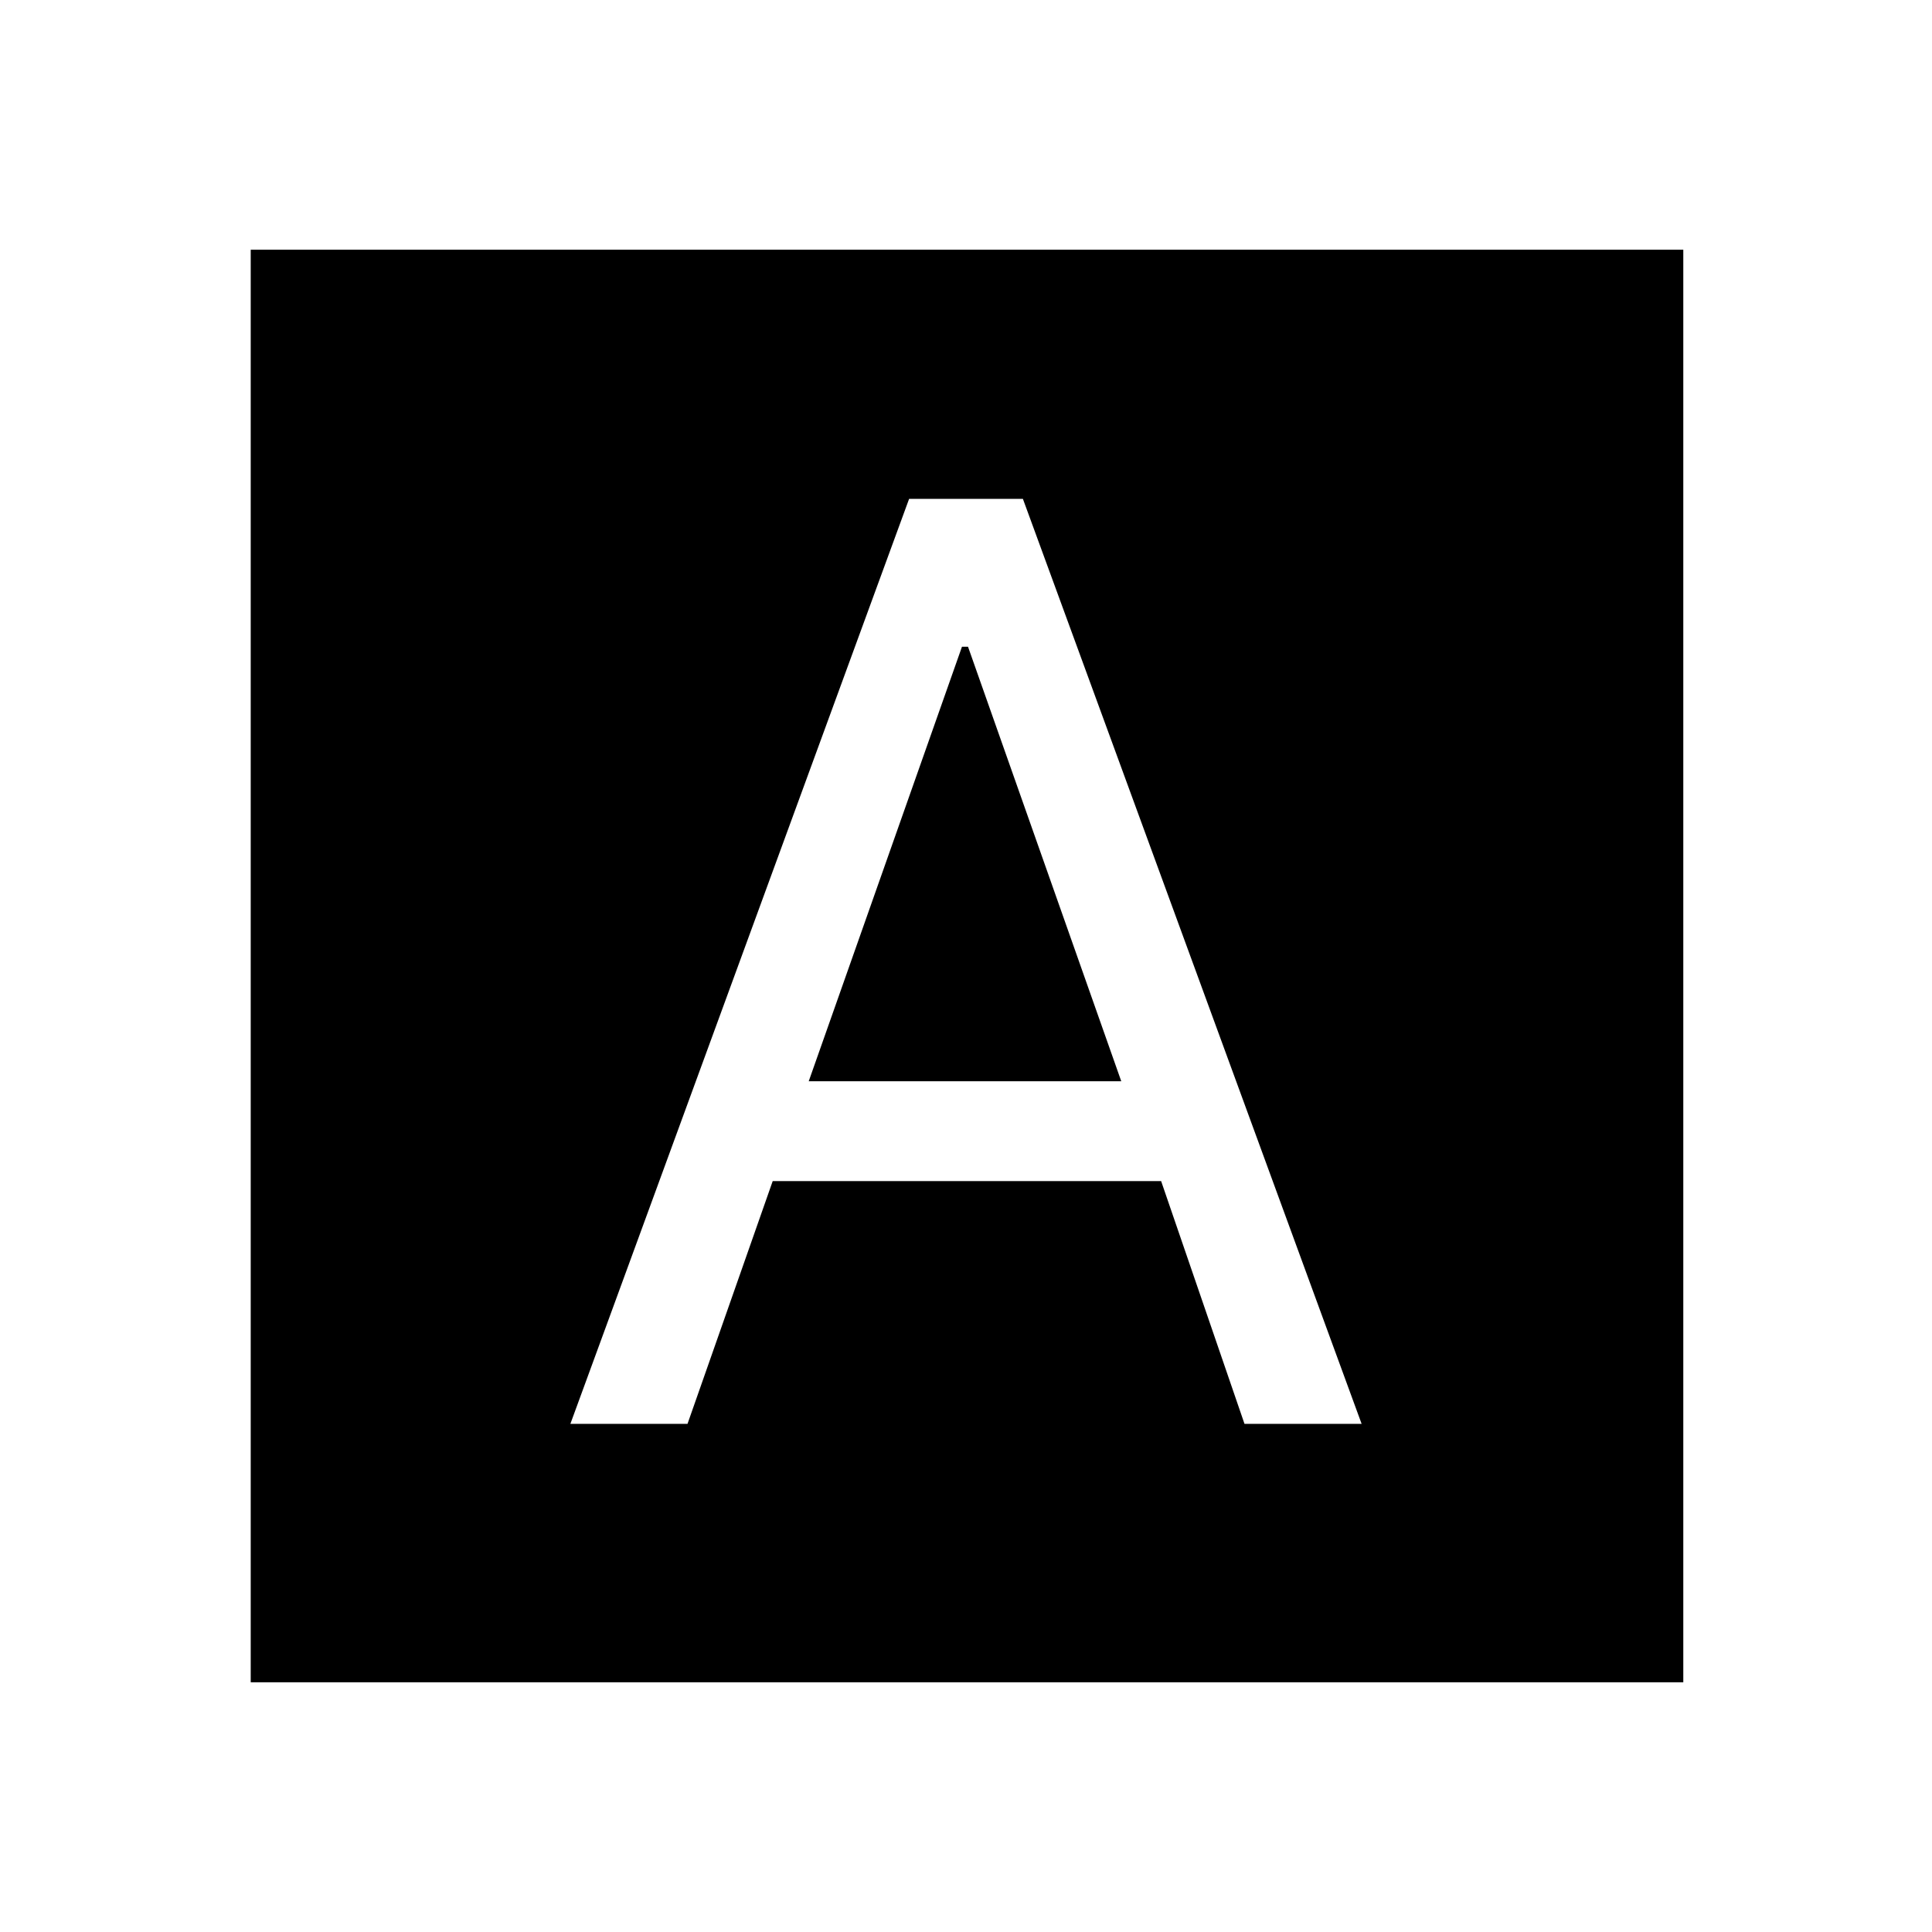 <svg xmlns="http://www.w3.org/2000/svg" height="20" viewBox="0 -960 960 960" width="20"><path d="M283.42-252.5h58.2l42.33-120.62h193.01l41.42 120.62h58.2L508.27-712.12h-56.54L283.42-252.5Zm118.43-170.23L478-638.65h3l76.15 215.92h-155.3ZM124.58-124.08v-711.84h711.84v711.84H124.58Z"/></svg>